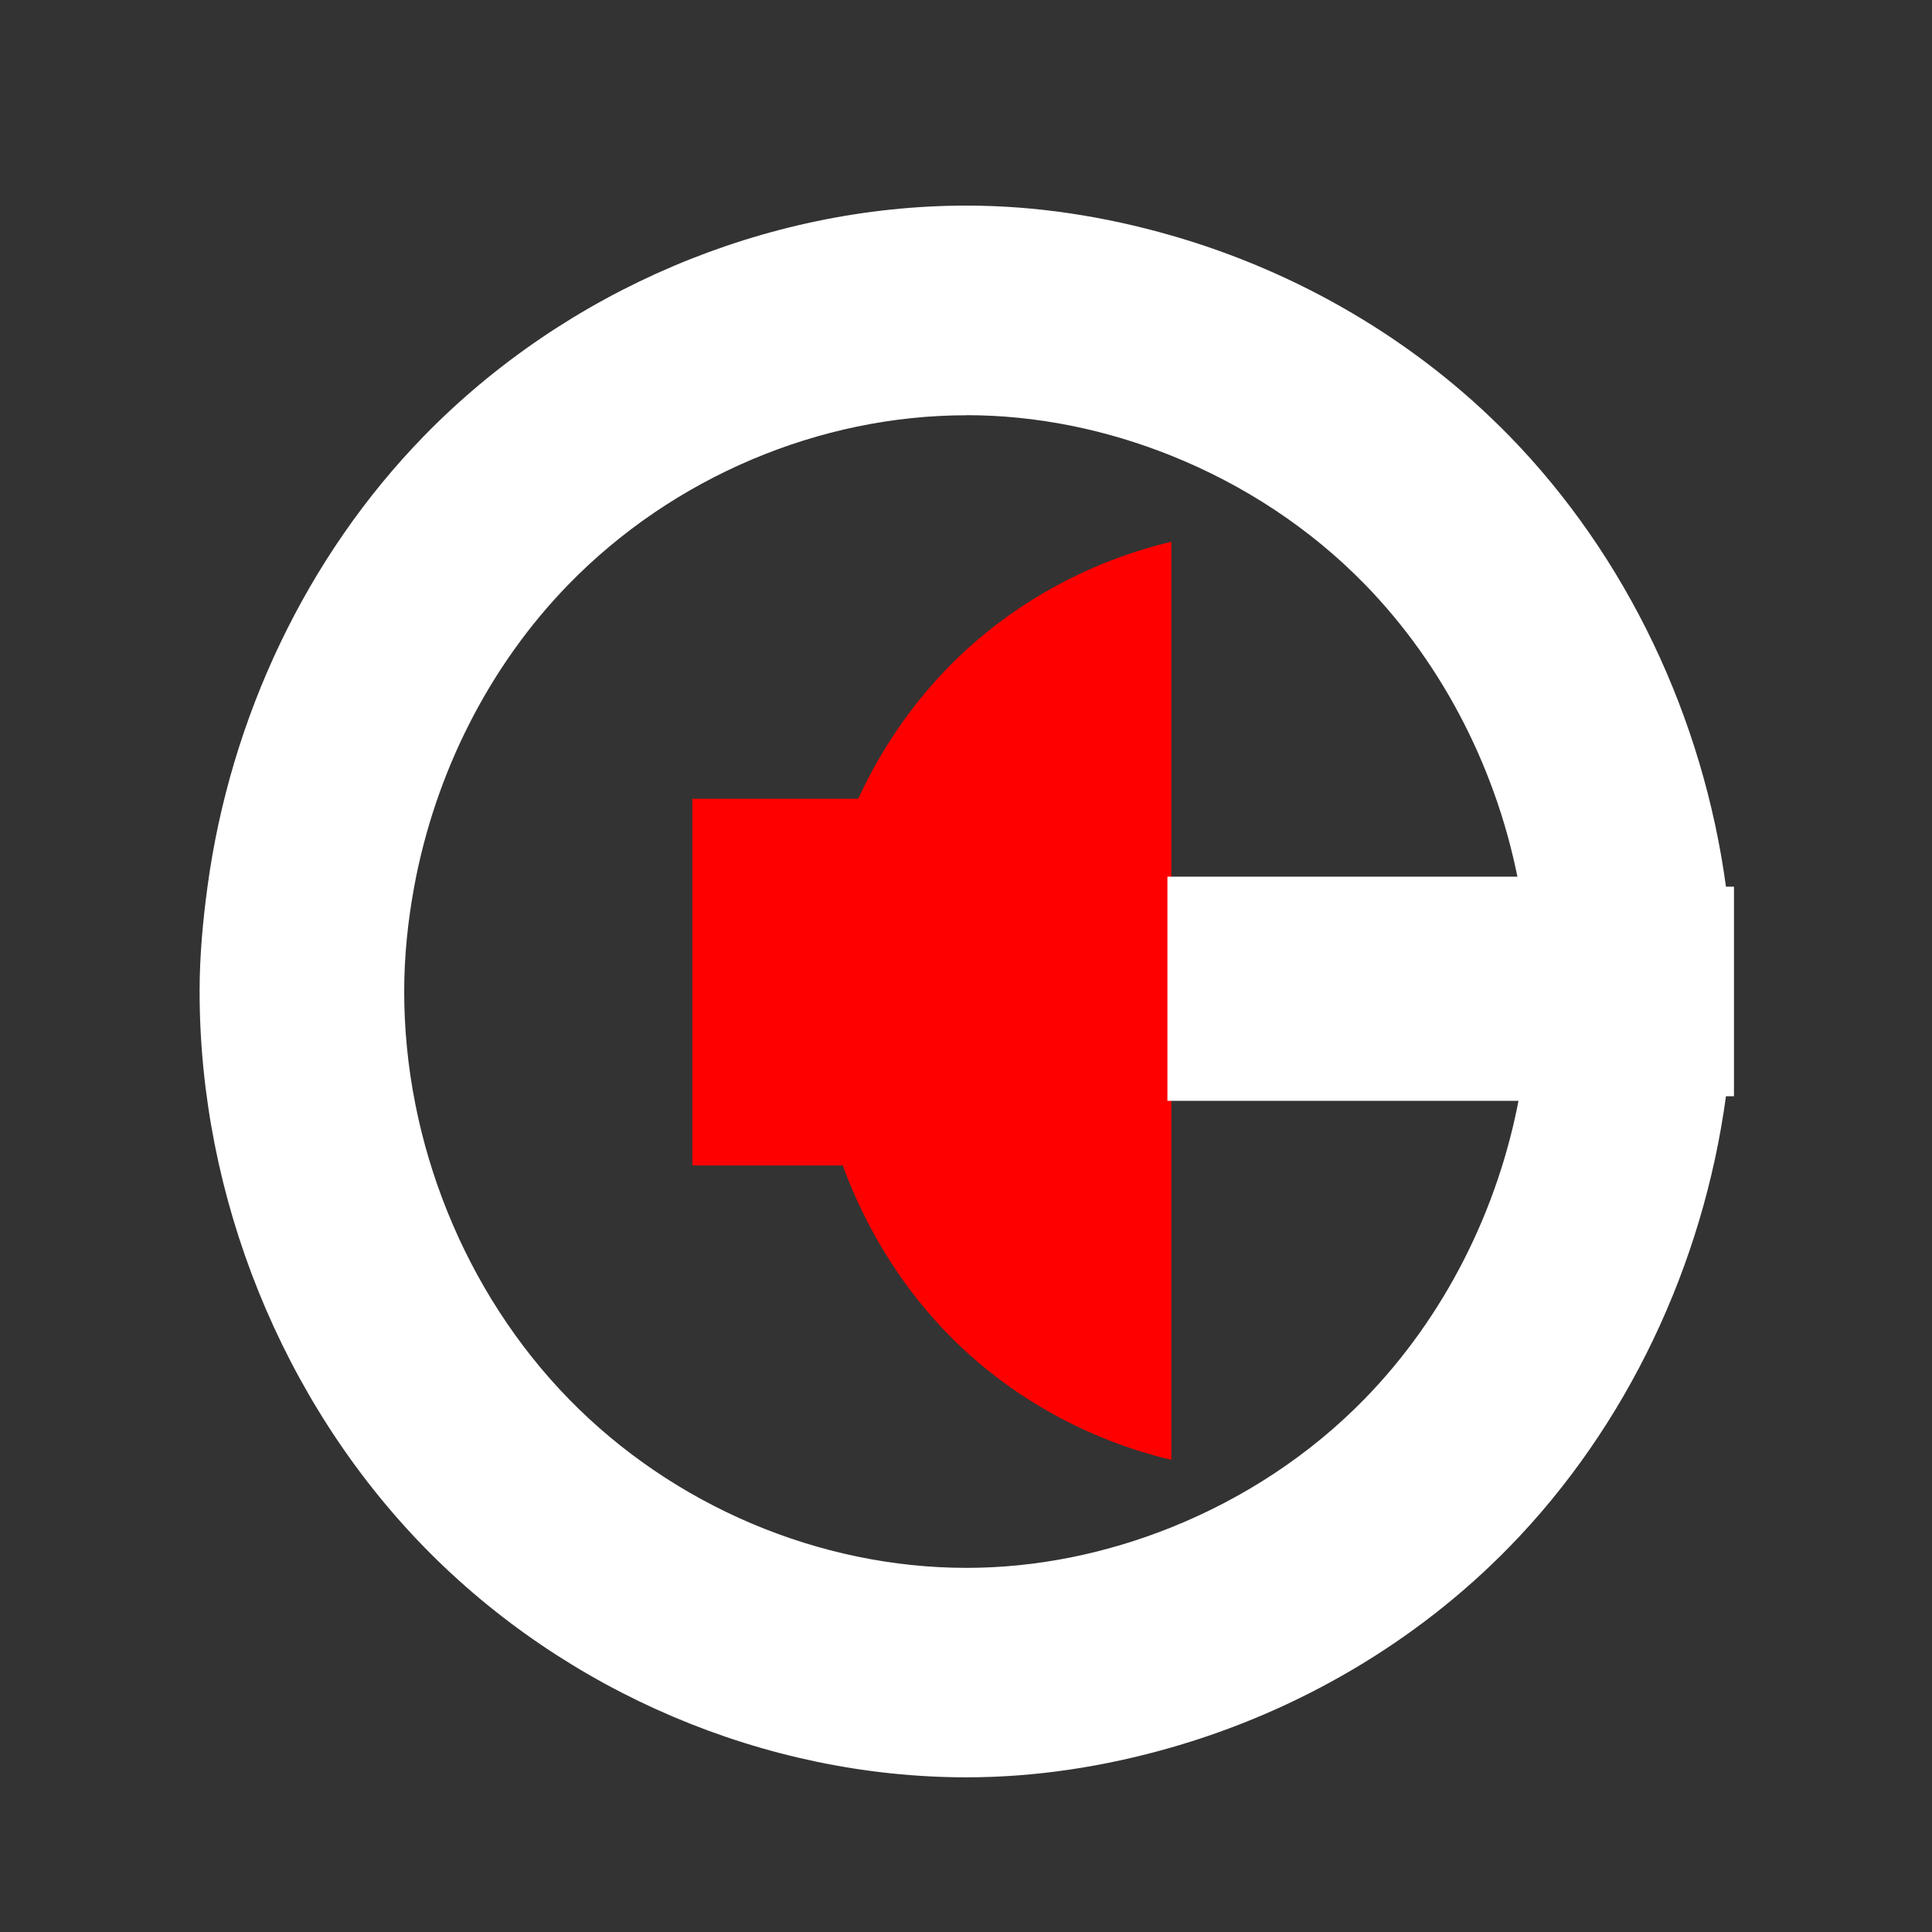 <?xml version="1.0" encoding="UTF-8" standalone="no"?>
<!-- Created with Inkscape (http://www.inkscape.org/) -->

<svg
   xmlns:dc="http://purl.org/dc/elements/1.1/"
   xmlns:cc="http://creativecommons.org/ns#"
   xmlns:rdf="http://www.w3.org/1999/02/22-rdf-syntax-ns#"
   xmlns:svg="http://www.w3.org/2000/svg"
   xmlns="http://www.w3.org/2000/svg"
   xmlns:sodipodi="http://sodipodi.sourceforge.net/DTD/sodipodi-0.dtd"
   xmlns:inkscape="http://www.inkscape.org/namespaces/inkscape"
   width="48"
   height="48"
   id="svg2"
   version="1.1"
   inkscape:version="0.48.4 r9939"
   sodipodi:docname="audio-volume-min.svg">
  <rect width="100%" height="100%" fill="#333333" stroke="none"/>
  <defs
     id="defs4" />
  <sodipodi:namedview
     id="base"
     pagecolor="#000000"
     bordercolor="#666666"
     borderopacity="1.0"
     inkscape:pageopacity="0"
     inkscape:pageshadow="2"
     inkscape:zoom="4.3097561"
     inkscape:cx="16.942128"
     inkscape:cy="29.284042"
     inkscape:document-units="px"
     inkscape:current-layer="layer1"
     showgrid="false"
     showguides="false"
     inkscape:window-width="1317"
     inkscape:window-height="717"
     inkscape:window-x="43"
     inkscape:window-y="24"
     inkscape:window-maximized="1">
    <sodipodi:guide
       position="9,39"
       orientation="30,0"
       id="guide3267" />
    <sodipodi:guide
       position="9,9"
       orientation="0,30"
       id="guide3269" />
    <sodipodi:guide
       position="39,9"
       orientation="-30,0"
       id="guide3271" />
    <sodipodi:guide
       position="39,39"
       orientation="0,-30"
       id="guide3273" />
    <sodipodi:guide
       position="28,22"
       orientation="13,0"
       id="guide4255" />
    <sodipodi:guide
       position="28,9"
       orientation="0,11"
       id="guide4257" />
    <sodipodi:guide
       position="39,9"
       orientation="-13,0"
       id="guide4259" />
    <sodipodi:guide
       position="39,22"
       orientation="0,-11"
       id="guide4261" />
    <sodipodi:guide
       position="9,39"
       orientation="13,0"
       id="guide4291" />
    <sodipodi:guide
       position="9,26"
       orientation="0,19"
       id="guide4293" />
    <sodipodi:guide
       position="28,26"
       orientation="-13,0"
       id="guide4295" />
    <sodipodi:guide
       position="28,39"
       orientation="0,-19"
       id="guide4297" />
  </sodipodi:namedview>
  <g
     inkscape:label="Capa 1"
     inkscape:groupmode="layer"
     id="layer1"
     transform="translate(0,-1004.362)">
    <rect
       style="fill:#808080;fill-opacity:1;stroke:#000000;stroke-width:0.5;stroke-linecap:round;stroke-linejoin:round;stroke-miterlimit:4;stroke-opacity:1;stroke-dasharray:none"
       id="rect2998"
       width="48.263"
       height="48.263"
       x="-55.456"
       y="992.266" />
    <path
       inkscape:connector-curvature="0"
       style="fill:#ff0000;fill-opacity:1;fill-rule:evenodd;stroke:none"
       d="m 29.102,1017.822 c -2.083,0.494 -4.035,1.572 -5.547,3.122 -2.116,2.169 -3.348,5.216 -3.348,8.283 0,3.067 1.232,6.114 3.348,8.283 1.512,1.55 3.464,2.627 5.547,3.122 l 0,-22.809 z"
       id="path4225" />
    <rect
       style="fill:#ff0000;fill-opacity:1;fill-rule:evenodd;stroke:none"
       id="rect4237"
       width="5.083"
       height="9.111"
       x="17.202"
       y="1024.207" />
    <path
       inkscape:connector-curvature="0"
       style="fill:#ffffff;fill-opacity:1;fill-rule:evenodd;stroke:none"
       d="m 24.012,1009.47 c -4.99,4e-4 -9.948,2.106 -13.474,5.72 -2.924,2.998 -4.816,7.006 -5.383,11.201 -0.117,0.863 -0.196,1.731 -0.196,2.603 0,5.111 2.053,10.19 5.579,13.805 3.526,3.614 8.484,5.72 13.474,5.72 1.721,10e-5 3.434,-0.266 5.09,-0.742 3.147,-0.904 6.078,-2.607 8.391,-4.975 2.928,-2.998 4.82,-7.008 5.388,-11.204 l 0.199,0 0,-5.207 -0.199,0 c -0.568,-4.196 -2.46,-8.206 -5.388,-11.204 -2.313,-2.368 -5.244,-4.071 -8.391,-4.975 -1.656,-0.476 -3.369,-0.743 -5.09,-0.742 z m 0,5.207 c 1.739,-1e-4 3.471,0.357 5.09,1.007 1.788,0.718 3.439,1.795 4.797,3.185 1.986,2.033 3.328,4.699 3.849,7.523 l -8.647,0 0,5.207 8.647,0 c -0.521,2.823 -1.864,5.49 -3.849,7.523 -1.359,1.391 -3.009,2.468 -4.797,3.186 -1.619,0.65 -3.351,1.007 -5.09,1.007 -3.66,-2e-4 -7.294,-1.544 -9.88,-4.195 -2.586,-2.651 -4.09,-6.375 -4.09,-10.123 0,-0.874 0.09,-1.746 0.248,-2.603 0.52,-2.822 1.859,-5.487 3.842,-7.52 2.586,-2.651 6.221,-4.195 9.88,-4.195 z"
       id="path4325-5" />
    <rect
       style="fill:#ffffff;fill-opacity:1;stroke:none"
       id="rect4271"
       width="8.817"
       height="5.569"
       x="29.004"
       y="1026.143" />
  </g>
</svg>
